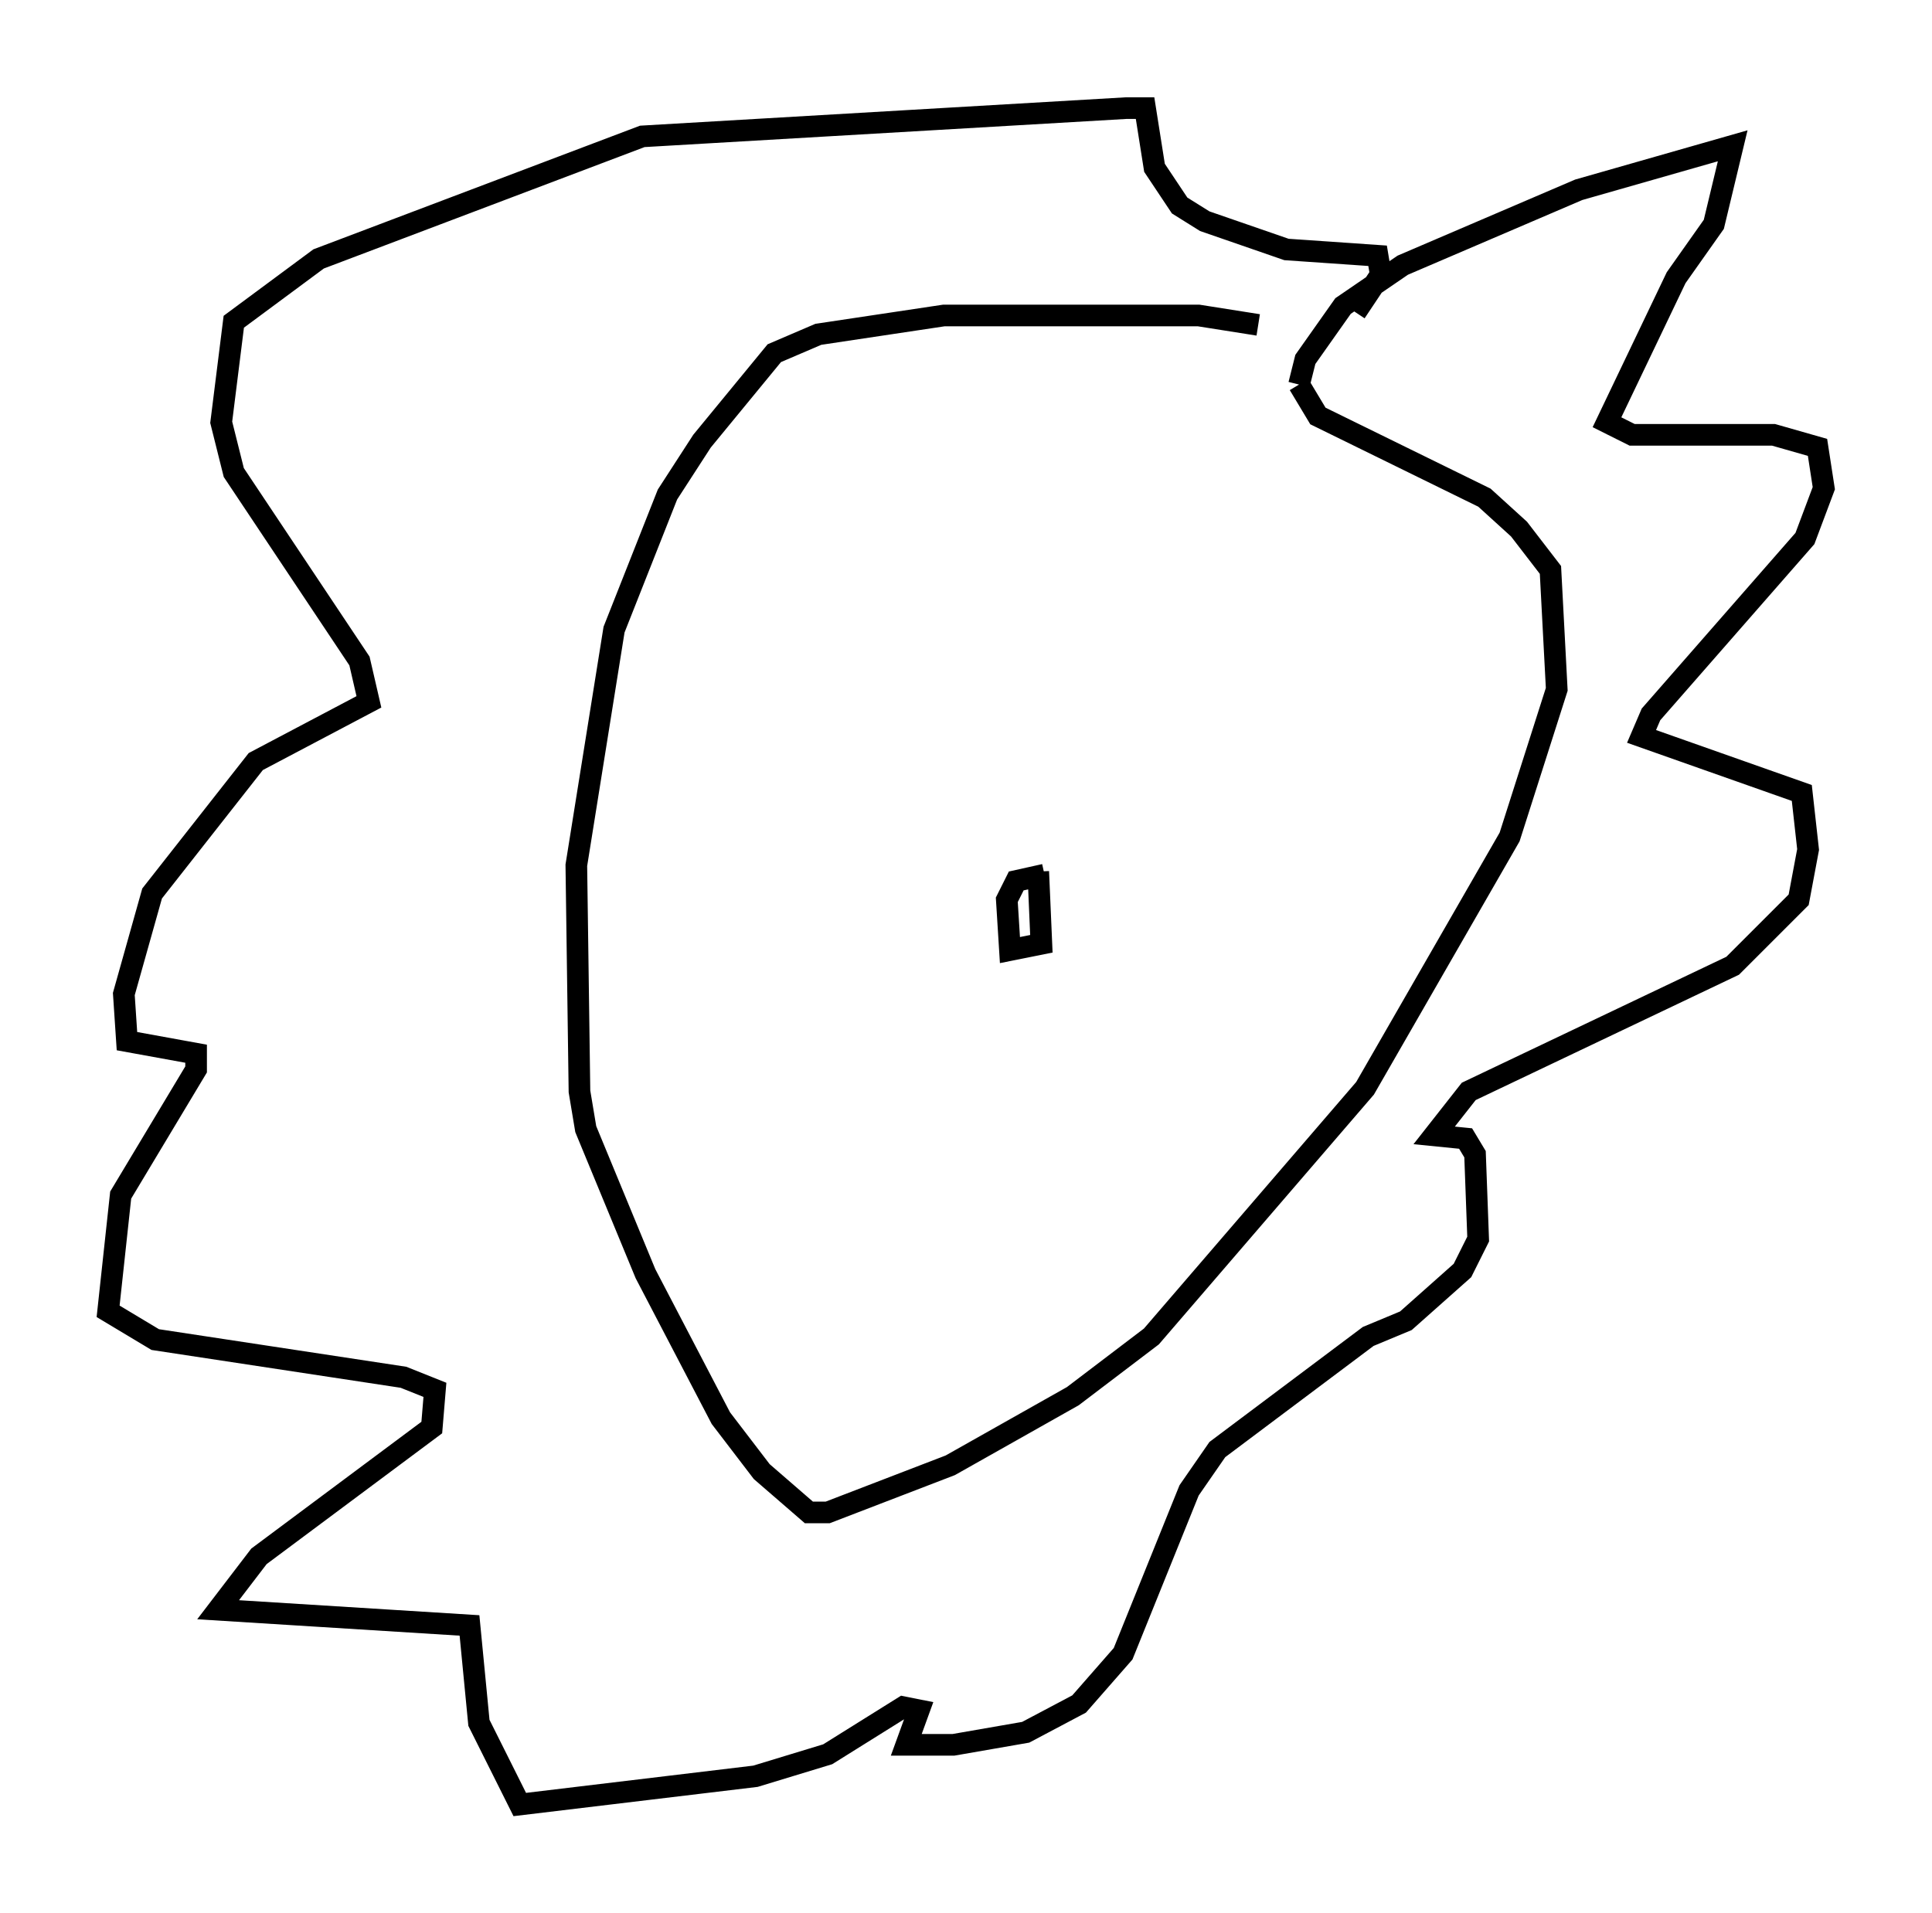 <?xml version="1.0" encoding="utf-8" ?>
<svg baseProfile="full" height="88.436" version="1.1" width="89.307" xmlns="http://www.w3.org/2000/svg" xmlns:ev="http://www.w3.org/2001/xml-events" xmlns:xlink="http://www.w3.org/1999/xlink"><defs /><rect fill="white" height="88.436" width="89.307" x="0" y="0" /><path d="M61.938, 16.62 m-3.777, -1.598 l-2.76, -0.436 -11.765, 0.0 l-5.81, 0.872 -2.034, 0.872 l-3.341, 4.067 -1.598, 2.469 l-2.469, 6.246 -1.743, 10.894 l0.145, 10.458 0.291, 1.743 l2.76, 6.682 3.486, 6.682 l1.888, 2.469 2.179, 1.888 l0.872, 0.0 5.665, -2.179 l5.665, -3.196 3.631, -2.76 l9.877, -11.475 6.682, -11.62 l2.179, -6.827 -0.291, -5.52 l-1.453, -1.888 -1.598, -1.453 l-7.698, -3.777 -0.872, -1.453 m0.0, 0.0 l0.291, -1.162 1.743, -2.469 l2.76, -1.888 8.134, -3.486 l7.117, -2.034 -0.872, 3.631 l-1.743, 2.469 -3.196, 6.682 l1.162, 0.581 6.536, 0.0 l2.034, 0.581 0.291, 1.888 l-0.872, 2.324 -7.117, 8.134 l-0.436, 1.017 7.408, 2.615 l0.291, 2.615 -0.436, 2.324 l-3.05, 3.05 -12.201, 5.81 l-1.598, 2.034 1.453, 0.145 l0.436, 0.726 0.145, 3.922 l-0.726, 1.453 -2.615, 2.324 l-1.743, 0.726 -6.972, 5.229 l-1.307, 1.888 -3.05, 7.553 l-2.034, 2.324 -2.469, 1.307 l-3.341, 0.581 -2.179, 0.0 l0.581, -1.598 -0.726, -0.145 l-3.486, 2.179 -3.341, 1.017 l-10.894, 1.307 -1.888, -3.777 l-0.436, -4.503 -11.62, -0.726 l1.888, -2.469 7.989, -5.955 l0.145, -1.743 -1.453, -0.581 l-11.475, -1.743 -2.179, -1.307 l0.581, -5.374 3.486, -5.81 l0.0, -0.726 -3.196, -0.581 l-0.145, -2.179 1.307, -4.648 l4.793, -6.101 5.229, -2.76 l-0.436, -1.888 -5.81, -8.715 l-0.581, -2.324 0.581, -4.648 l3.922, -2.905 14.961, -5.665 l22.369, -1.307 0.872, 0.0 l0.436, 2.76 1.162, 1.743 l1.162, 0.726 3.777, 1.307 l4.212, 0.291 0.145, 0.872 l-1.162, 1.743 m-14.38, 26 l-1.307, 0.291 -0.436, 0.872 l0.145, 2.324 1.453, -0.291 l-0.145, -3.341 " fill="none" stroke="black" stroke-width="1" /></svg>